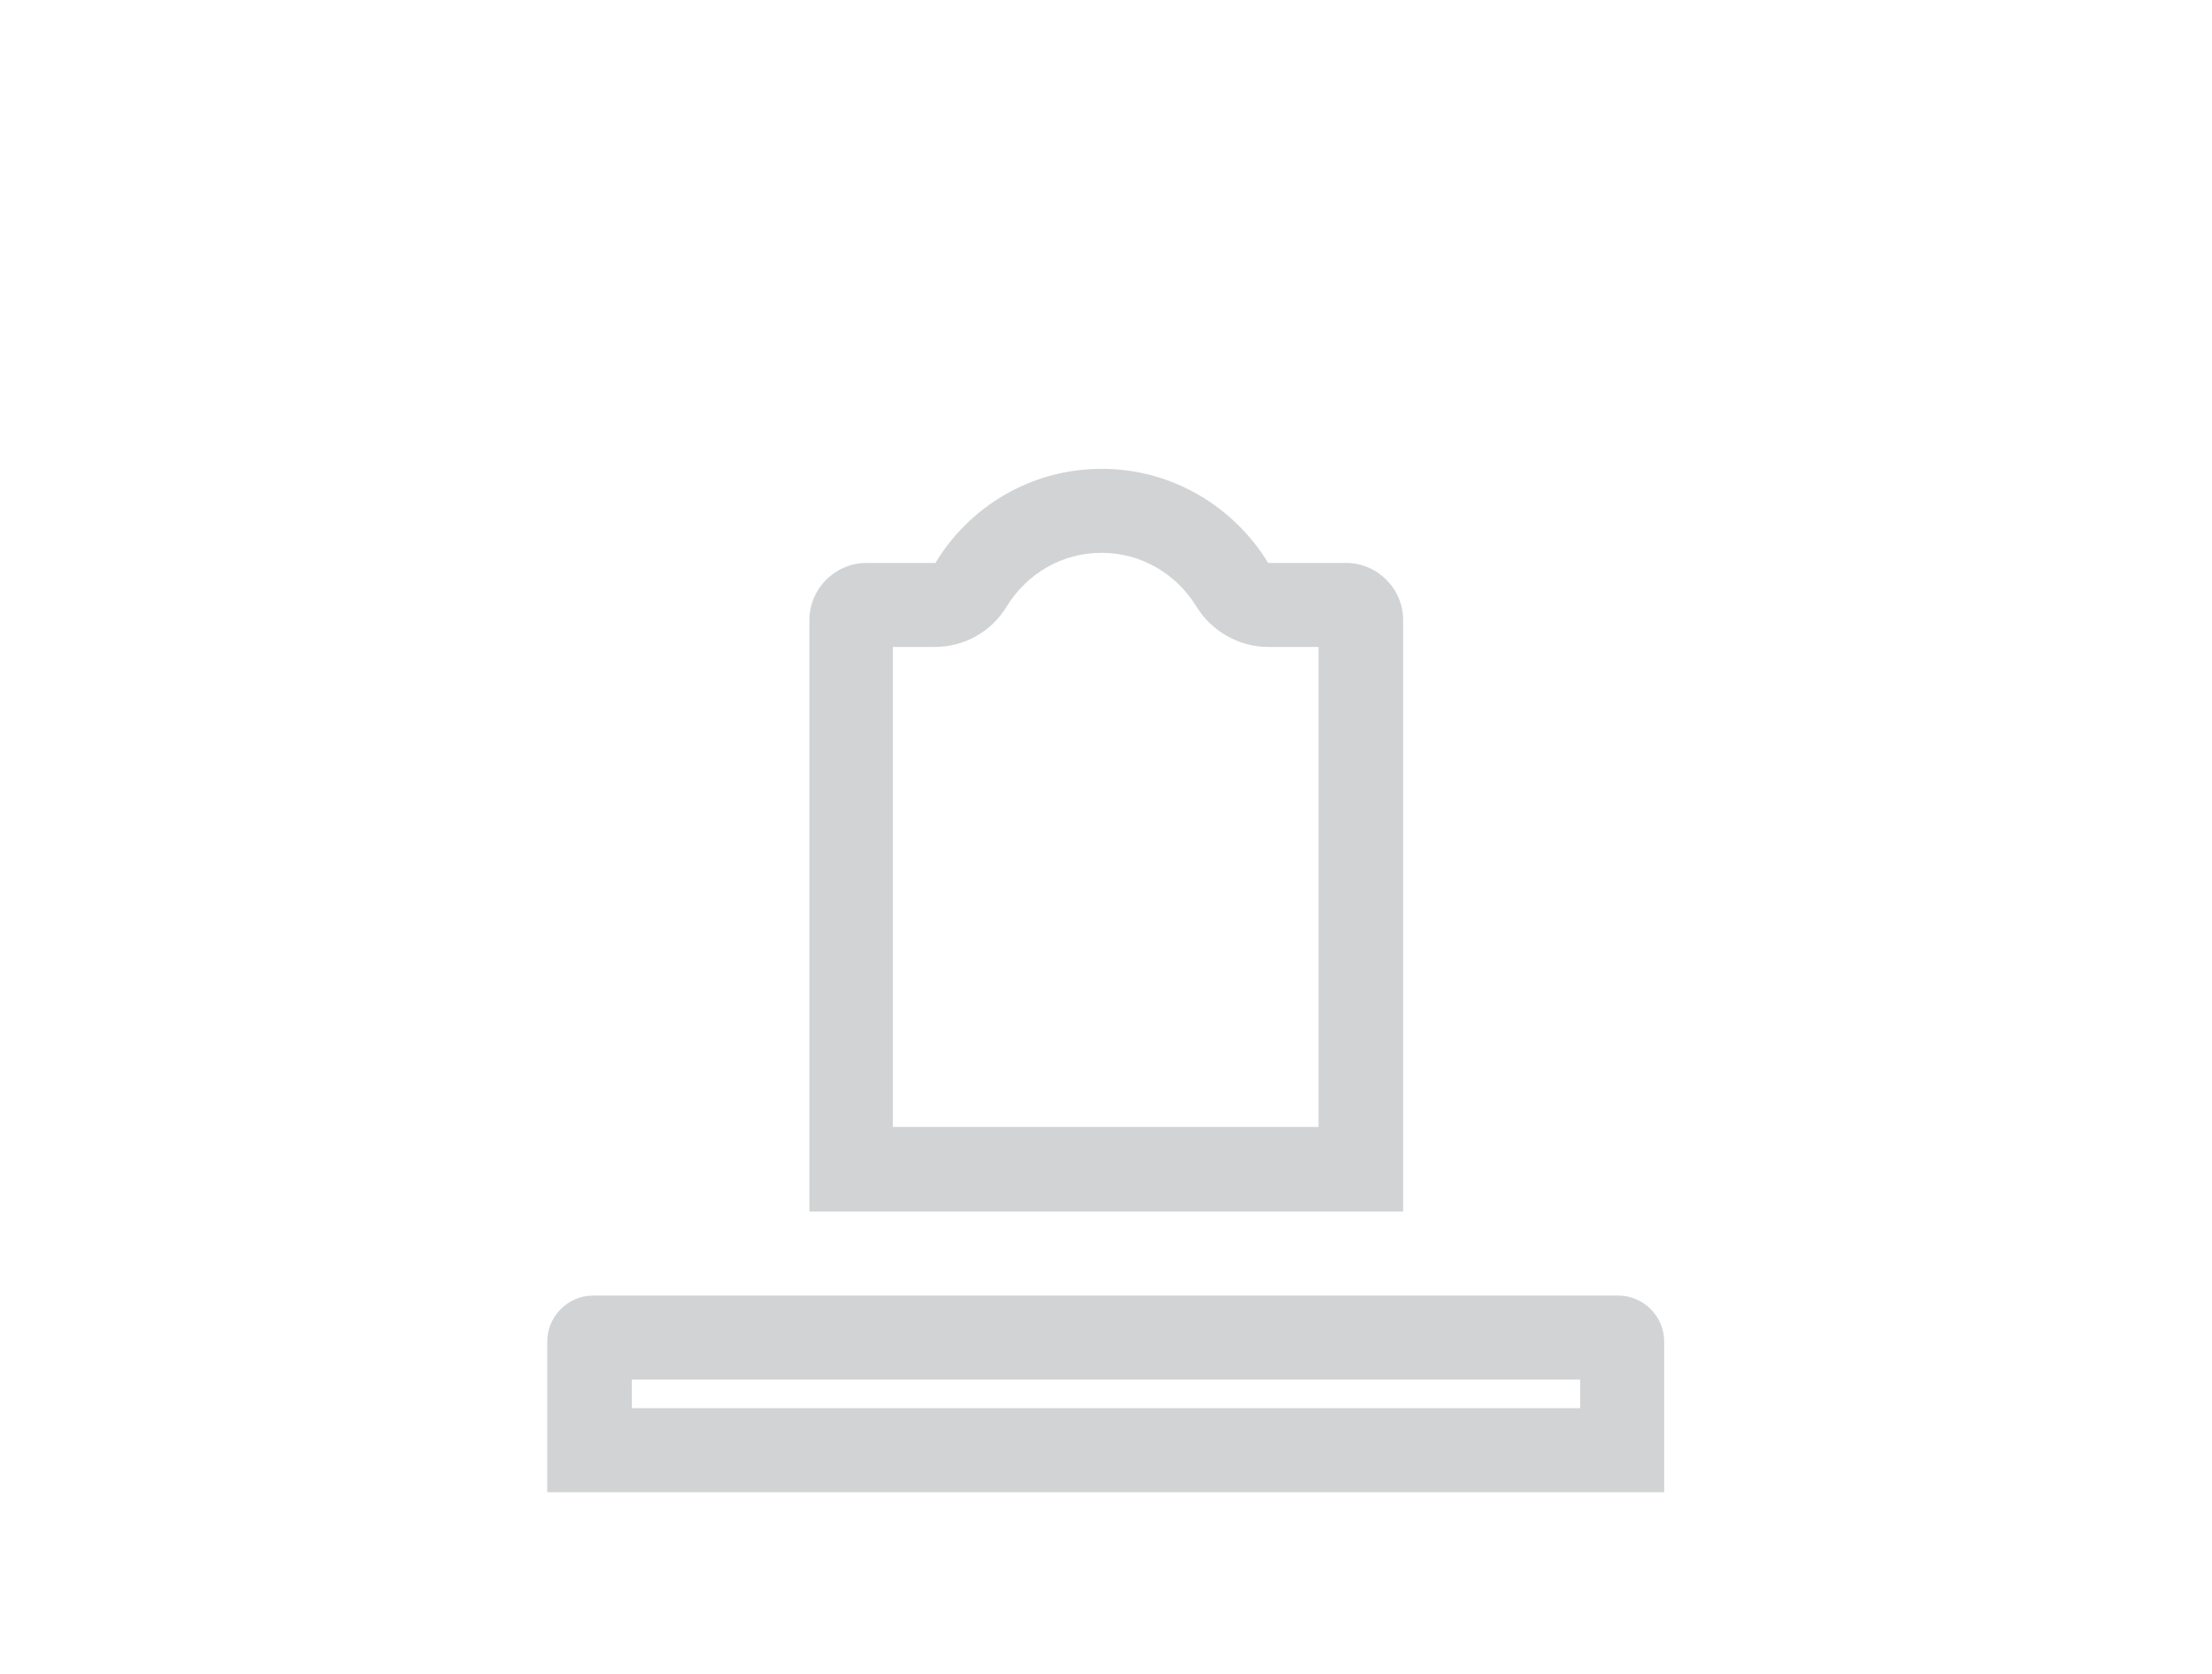 <?xml version="1.0" encoding="UTF-8"?><svg id="Layer_1" xmlns="http://www.w3.org/2000/svg" viewBox="0 0 39.49 29.89"><defs><style>.cls-1{fill:#d1d3d4;stroke-width:0px;}</style></defs><path class="cls-1" d="M28.21,24.63v.51H11.28v-.51h16.94M28.9,23.13H10.59c-.45,0-.82.37-.82.82v2.69h19.94v-2.69c0-.45-.37-.82-.82-.82h0Z"/><path class="cls-1" d="M19.67,9.87c.69,0,1.32.36,1.69.96.27.44.76.72,1.28.72h.9v8.57h-7.6v-8.57h.75c.52,0,1.01-.27,1.28-.72.37-.6,1-.96,1.69-.96M19.67,8.37c-1.26,0-2.36.67-2.97,1.68h-1.23c-.56,0-1.02.46-1.02,1.02v10.56h10.6v-10.56c0-.56-.46-1.02-1.02-1.02h-1.39c-.61-1-1.71-1.68-2.97-1.68h0Z"/></svg>